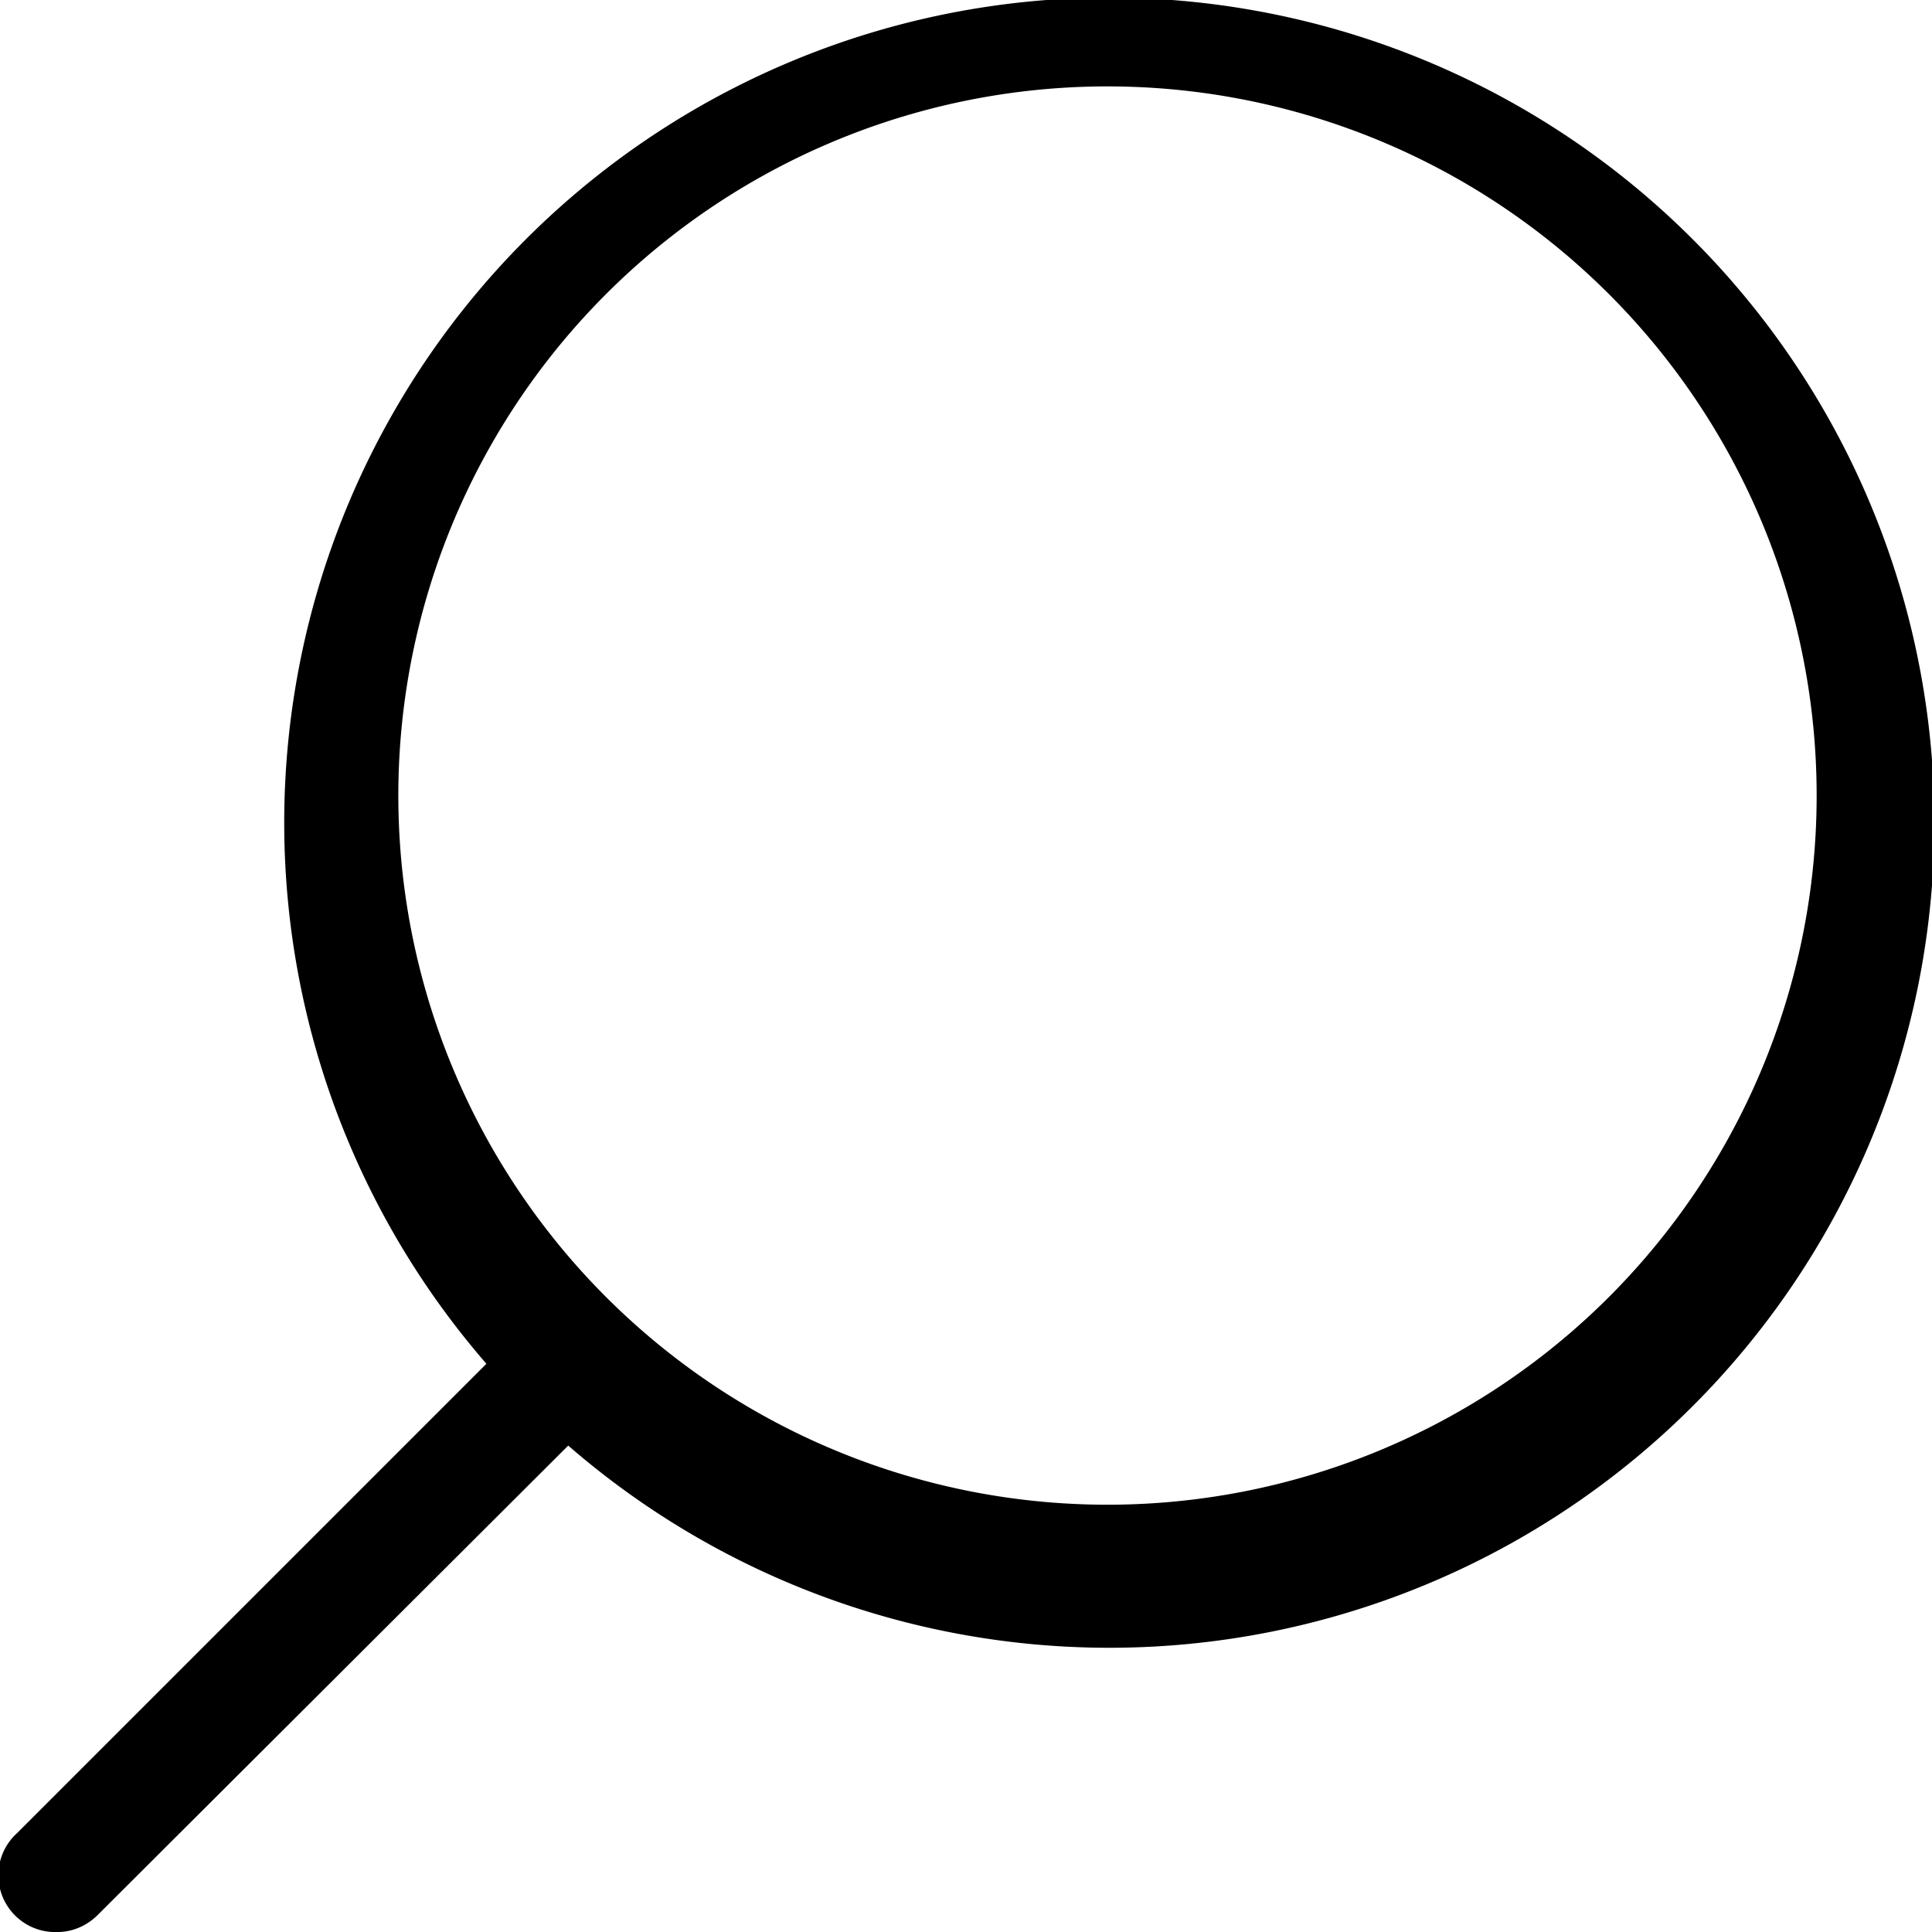 <svg xmlns="http://www.w3.org/2000/svg" xmlns:xlink="http://www.w3.org/1999/xlink" width="17" height="17" viewBox="0 0 17 17"><defs><path id="5175a" d="M1069.15 126.13l4.13-4.13a7.26 7.26 0 1 1 .72.72l-4.14 4.13c-.1.1-.23.15-.35.15a.5.5 0 0 1-.36-.87zm15.83-8.88a6.24 6.24 0 1 0-12.47 0 6.24 6.24 0 0 0 12.47 0z"/></defs><g><g transform="translate(-1069 -110)"><use xlink:href="#5175a"/></g></g></svg>